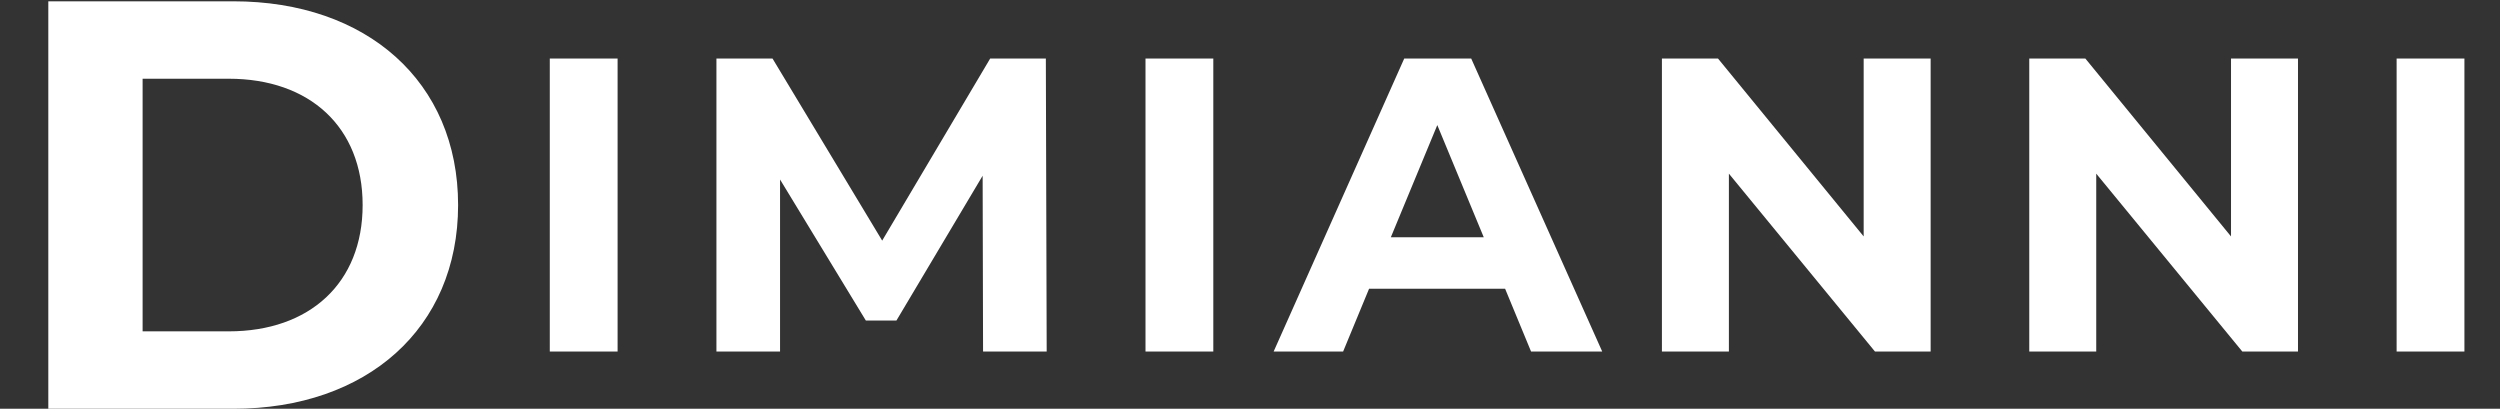 <svg width="1529" height="250" viewBox="0 0 1529 250" fill="none" xmlns="http://www.w3.org/2000/svg">
<rect x="0" y="0" width="1529" height="250" fill="#333333" stroke="none"/>
<path d="M29.548 250H142.756C224.28 250 280.172 200.872 280.172 125.4C280.172 49.928 224.28 0.8 142.756 0.8H29.548V250ZM87.22 202.652V48.148H139.908C189.392 48.148 221.788 77.696 221.788 125.4C221.788 173.104 189.392 202.652 139.908 202.652H87.22Z" fill="white"/>
<path d="M336.248 215H377.72V35.8H336.248V215ZM640.152 215L639.64 35.8H605.592L539.544 147.16L472.472 35.8H438.168V215H477.08V109.784L529.56 196.056H548.248L600.984 107.48L601.24 215H640.152ZM700.588 215H742.06V35.8H700.588V215ZM936.396 215H979.916L899.788 35.8H858.828L778.956 215H821.452L837.324 176.6H920.524L936.396 215ZM850.636 145.112L879.052 76.504L907.468 145.112H850.636ZM1139.82 35.8V144.6L1050.73 35.8H1016.43V215H1057.39V106.2L1146.73 215H1180.78V35.8H1139.82ZM1364.49 35.8V144.6L1275.4 35.8H1241.1V215H1282.06V106.2L1371.4 215H1405.45V35.8H1364.49ZM1465.77 215H1507.24V35.8H1465.77V215Z" fill="white"/>
</svg>
